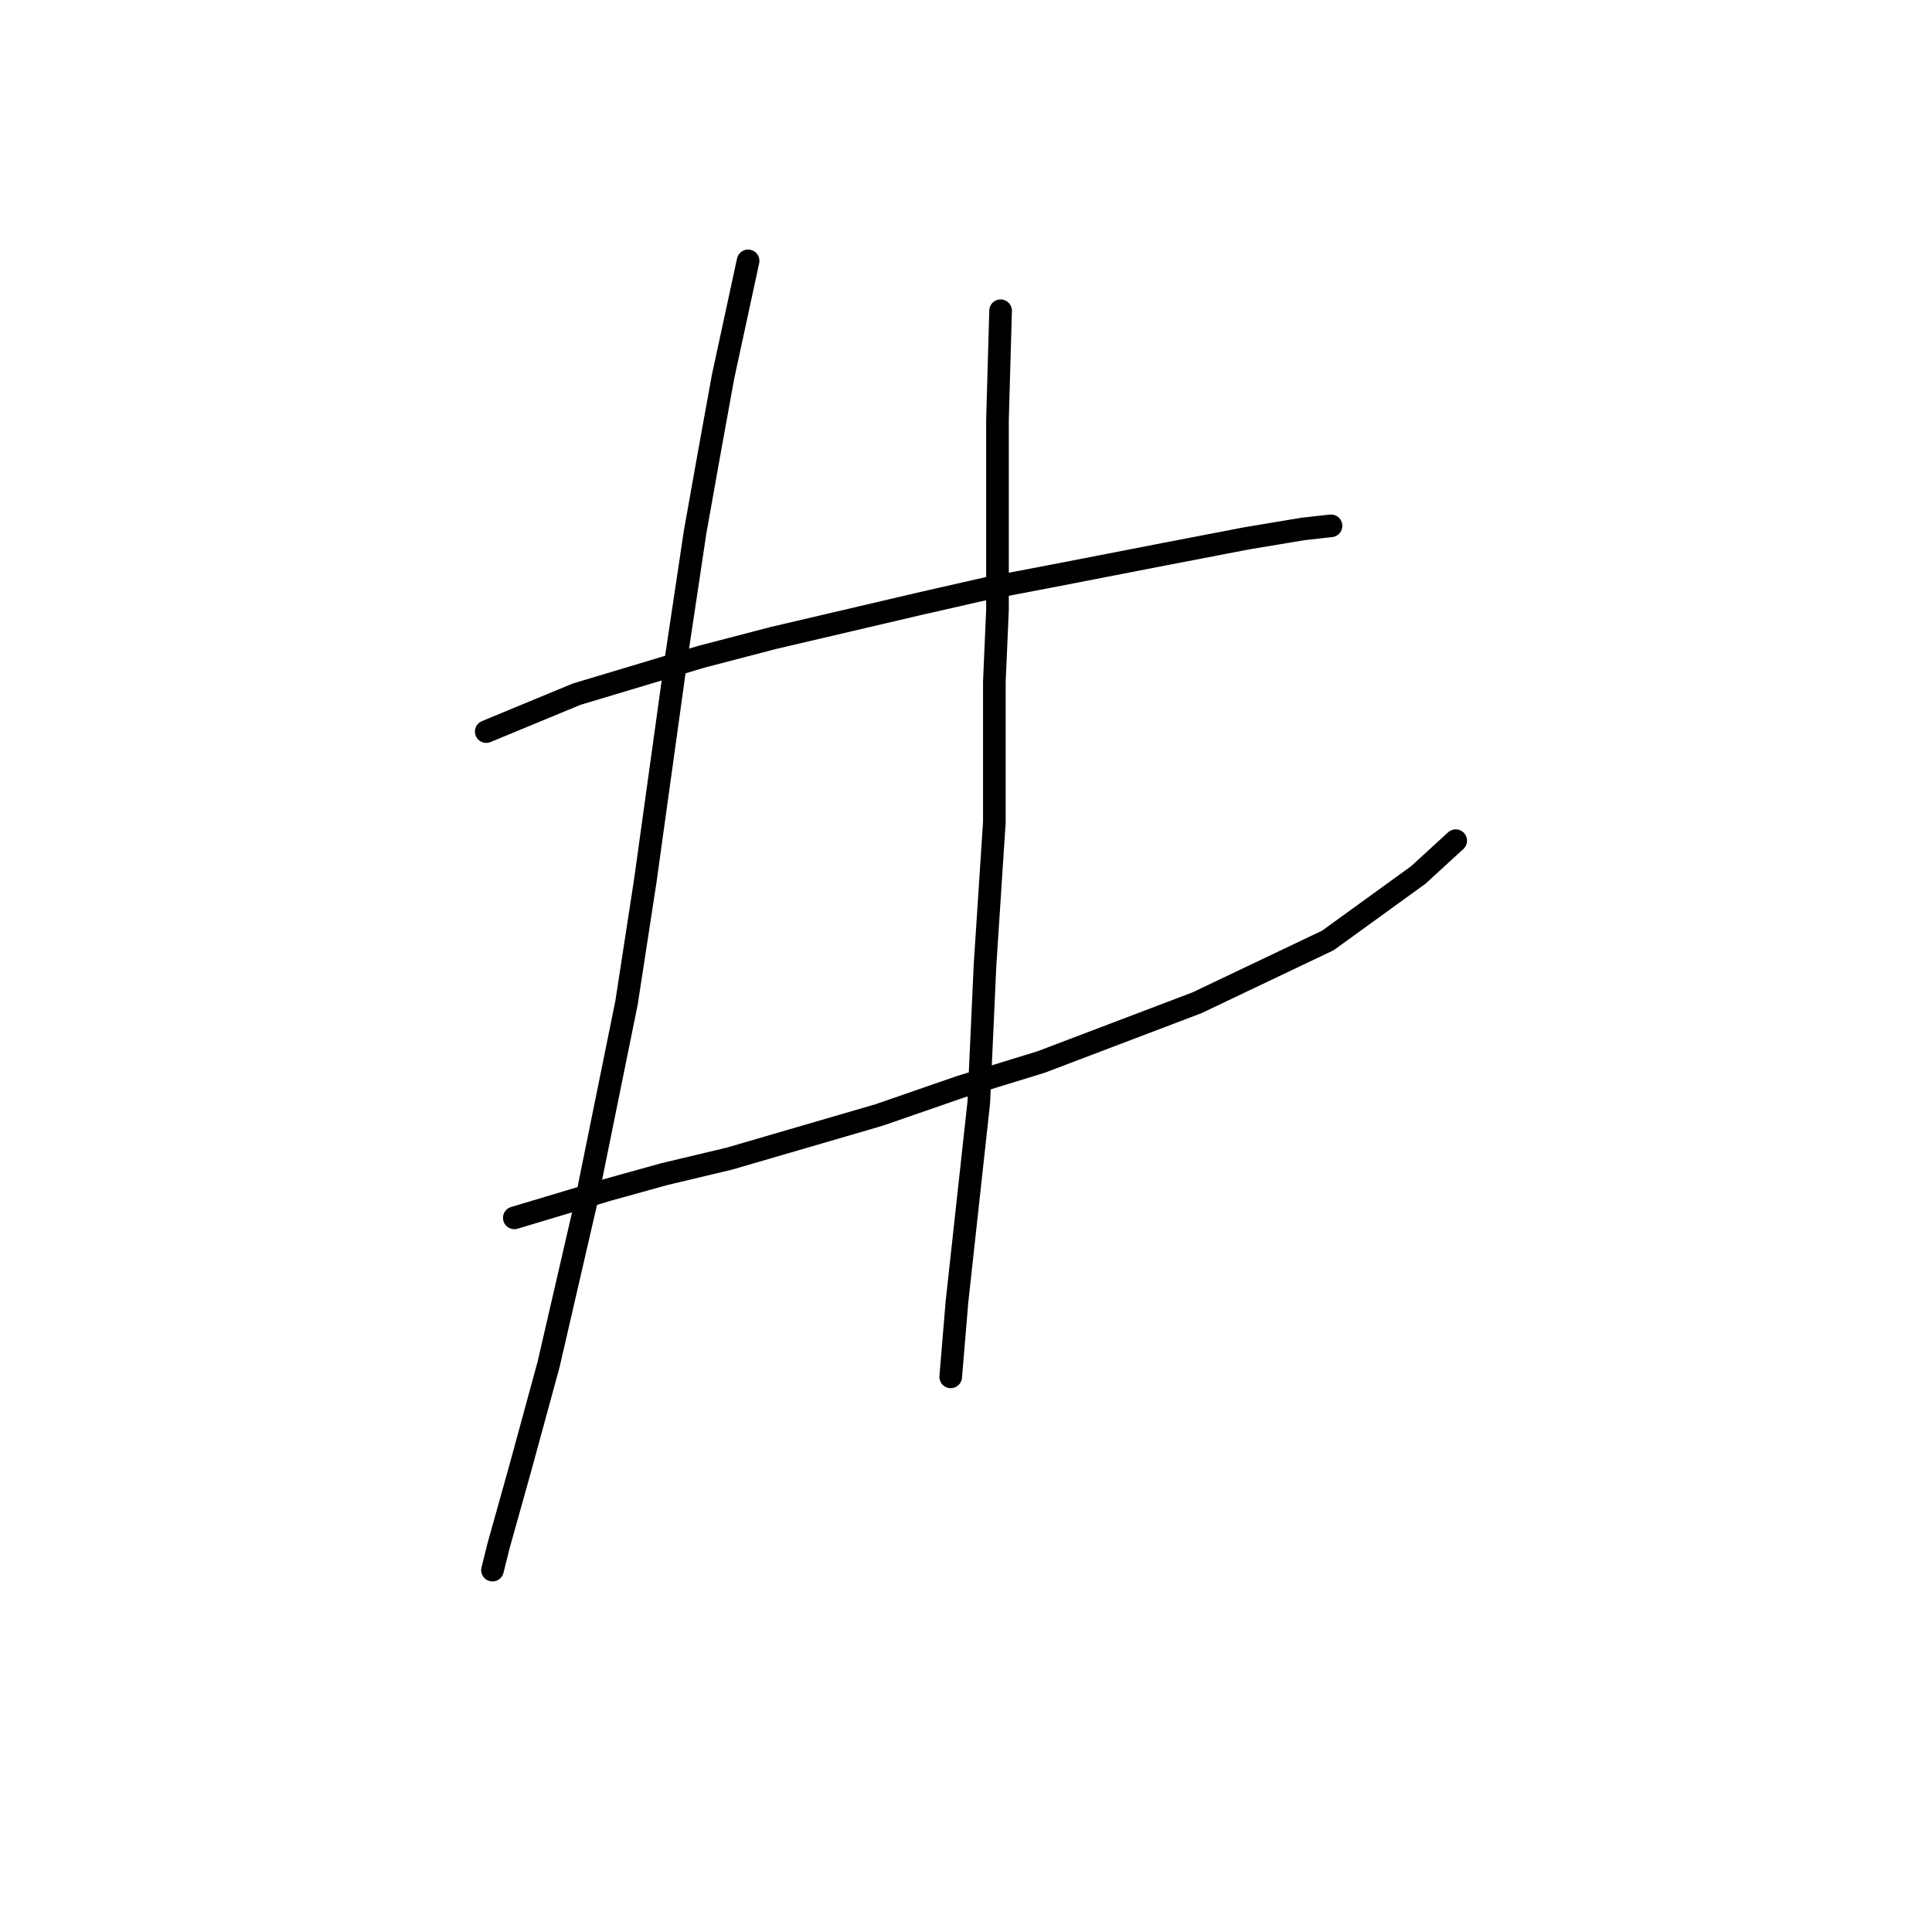<?xml version="1.0" standalone="no"?>
    <svg width="256" height="256" xmlns="http://www.w3.org/2000/svg" version="1.1">
    <polyline stroke="black" stroke-width="3" stroke-linecap="round" fill="transparent" stroke-linejoin="round" points="64.431 96.938 76.409 91.981 92.931 87.024 102.431 84.546 121.845 80.003 130.932 77.937 139.606 76.285 154.476 73.394 165.215 71.328 172.65 70.089 176.367 69.676 176.367 69.676 " />
        <polyline stroke="black" stroke-width="3" stroke-linecap="round" fill="transparent" stroke-linejoin="round" points="68.148 161.373 80.54 157.656 87.974 155.591 96.649 153.525 116.475 147.743 127.214 144.025 137.954 140.721 158.606 132.873 175.954 124.612 187.933 115.938 192.889 111.394 192.889 111.394 " />
        <polyline stroke="black" stroke-width="3" stroke-linecap="round" fill="transparent" stroke-linejoin="round" points="99.127 34.567 95.822 49.85 94.17 58.937 92.105 70.502 89.627 87.024 85.496 116.764 83.018 132.873 77.648 159.308 72.692 180.787 68.974 194.417 66.083 204.744 65.257 208.048 65.257 208.048 " />
        <polyline stroke="black" stroke-width="3" stroke-linecap="round" fill="transparent" stroke-linejoin="round" points="132.584 41.176 132.171 55.633 132.171 63.48 132.171 72.155 132.171 80.829 131.758 90.329 131.758 108.916 130.519 127.916 129.693 146.091 126.801 172.526 125.975 182.439 125.975 182.439 " />
        </svg>